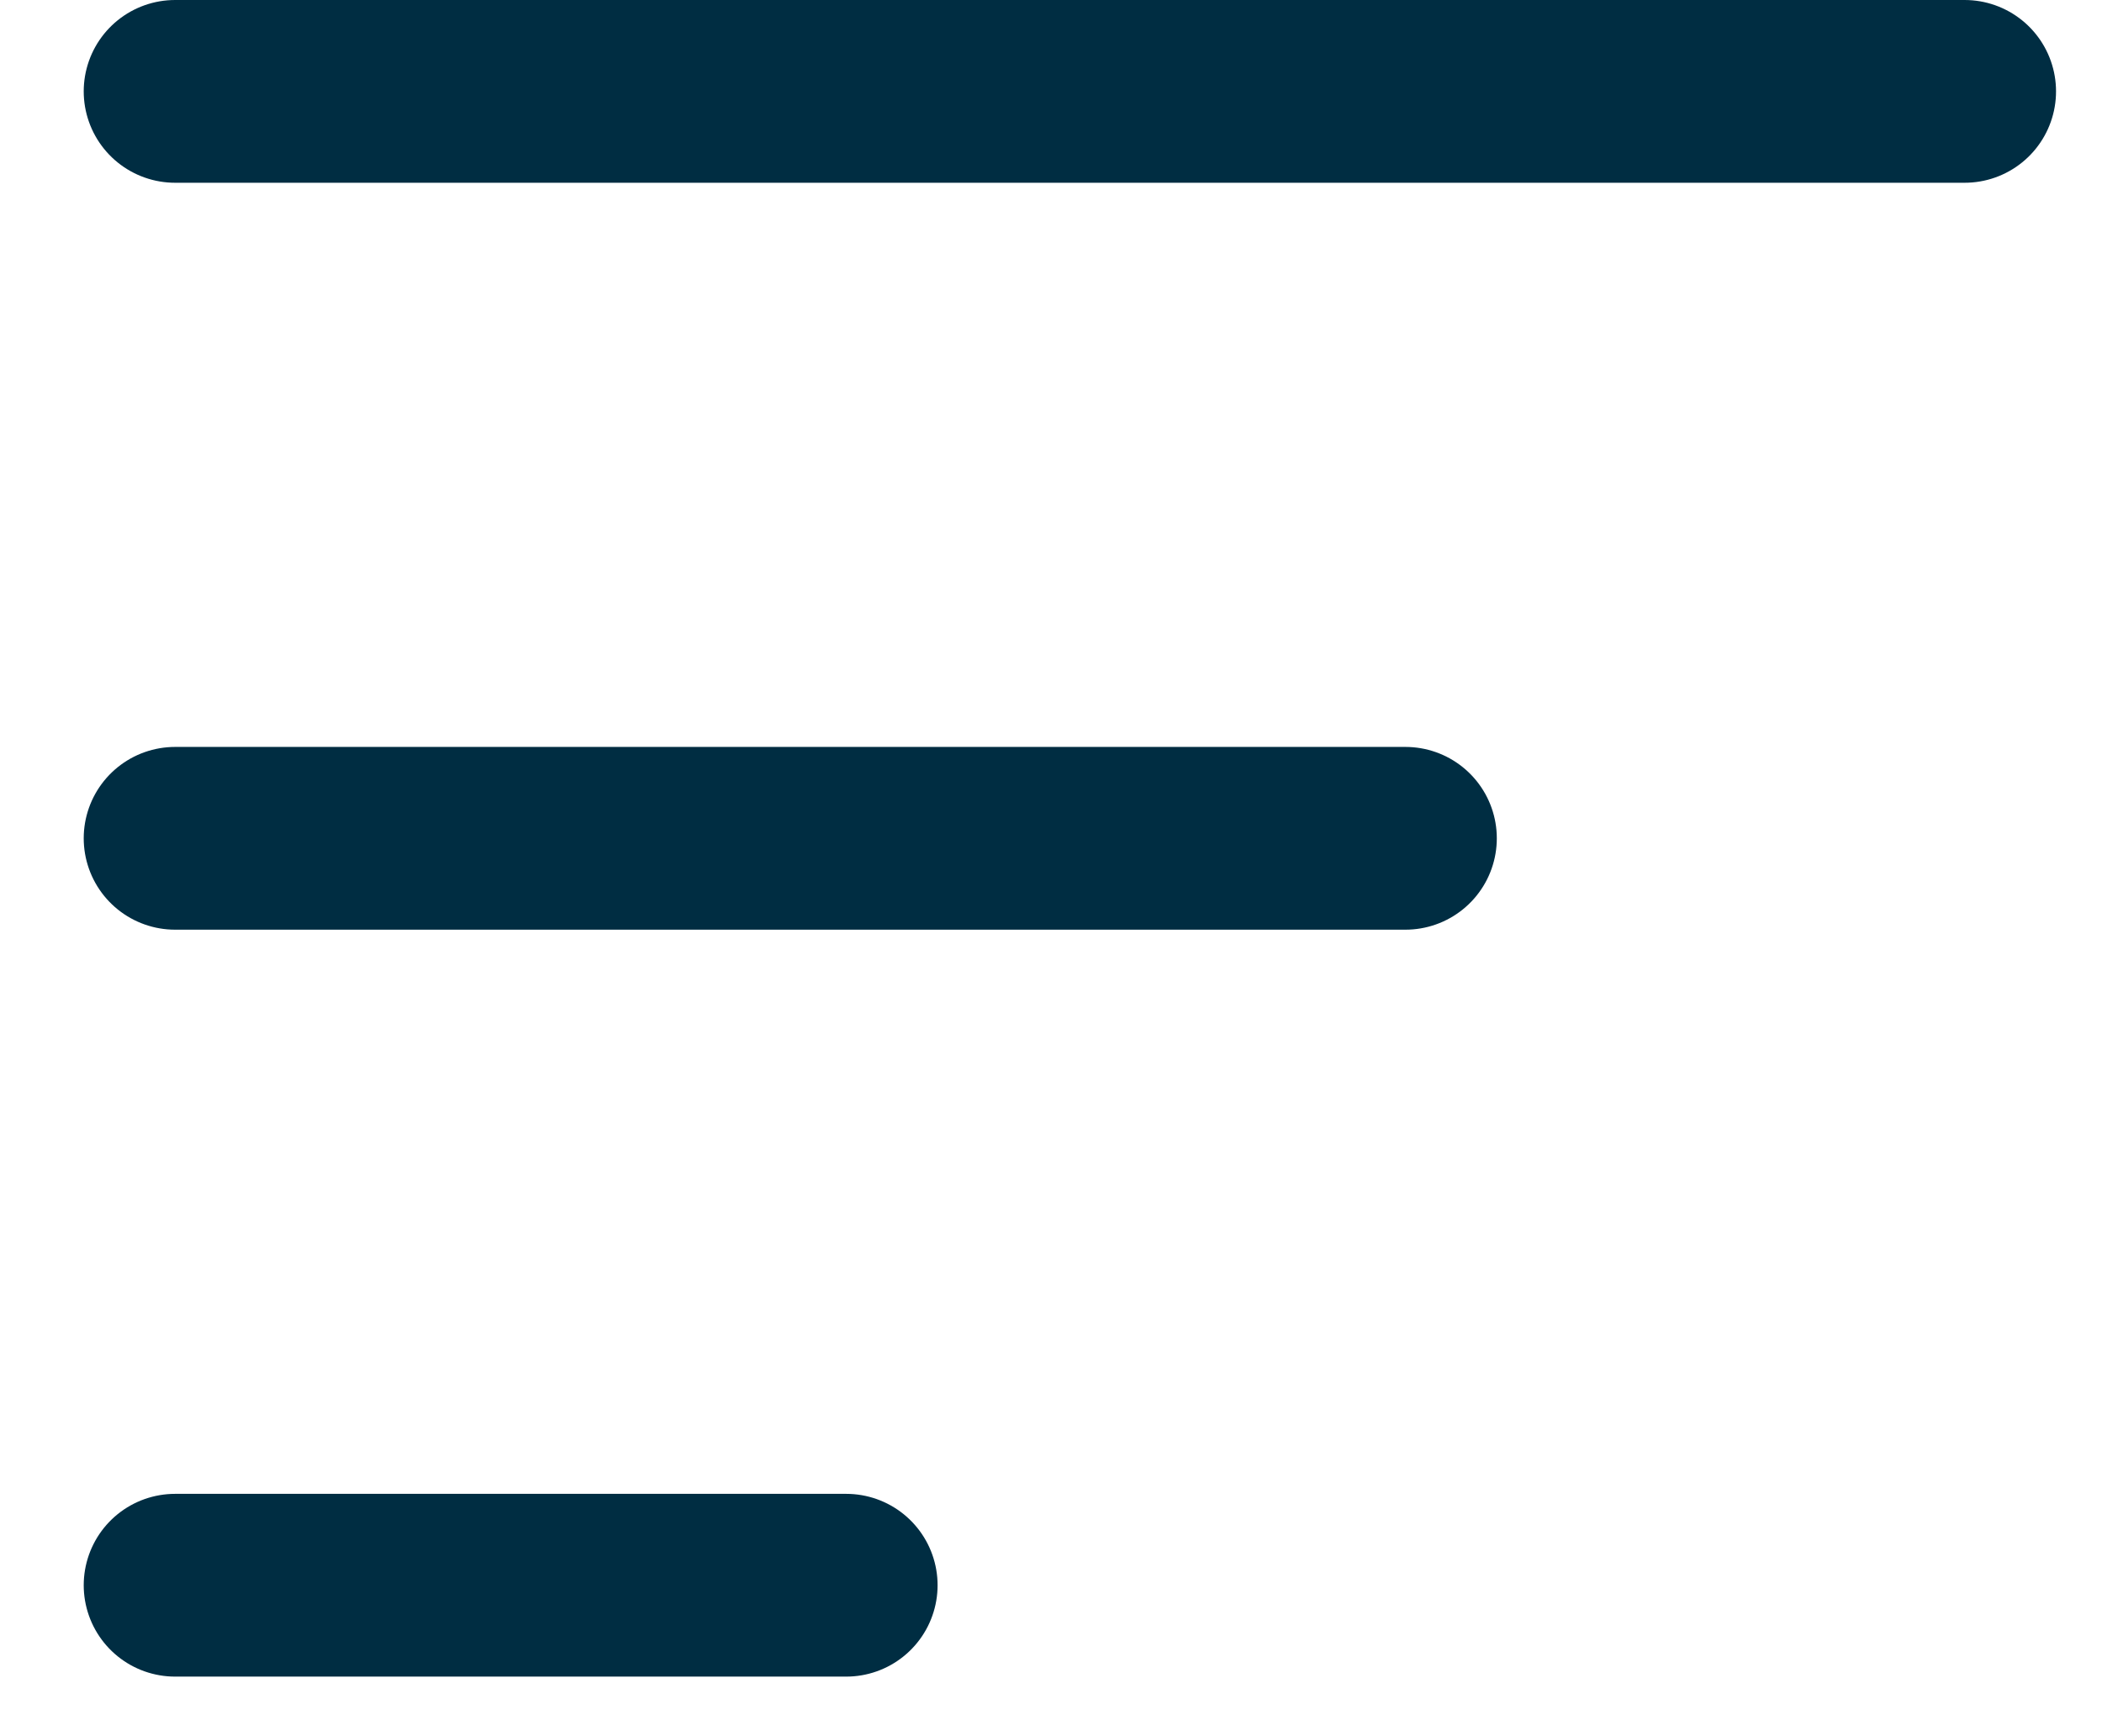 <svg width="23" height="19" viewBox="0 0 23 19" fill="none" xmlns="http://www.w3.org/2000/svg">
<path d="M1.916 1H21.497" stroke="#002D42" stroke-width="2" stroke-linecap="round" stroke-linejoin="round"/>
<path d="M1.916 9.174H15.378" stroke="#002D42" stroke-width="2" stroke-linecap="round" stroke-linejoin="round"/>
<path d="M1.916 17.348H9.259" stroke="#002D42" stroke-width="2" stroke-linecap="round" stroke-linejoin="round"/>
</svg>
